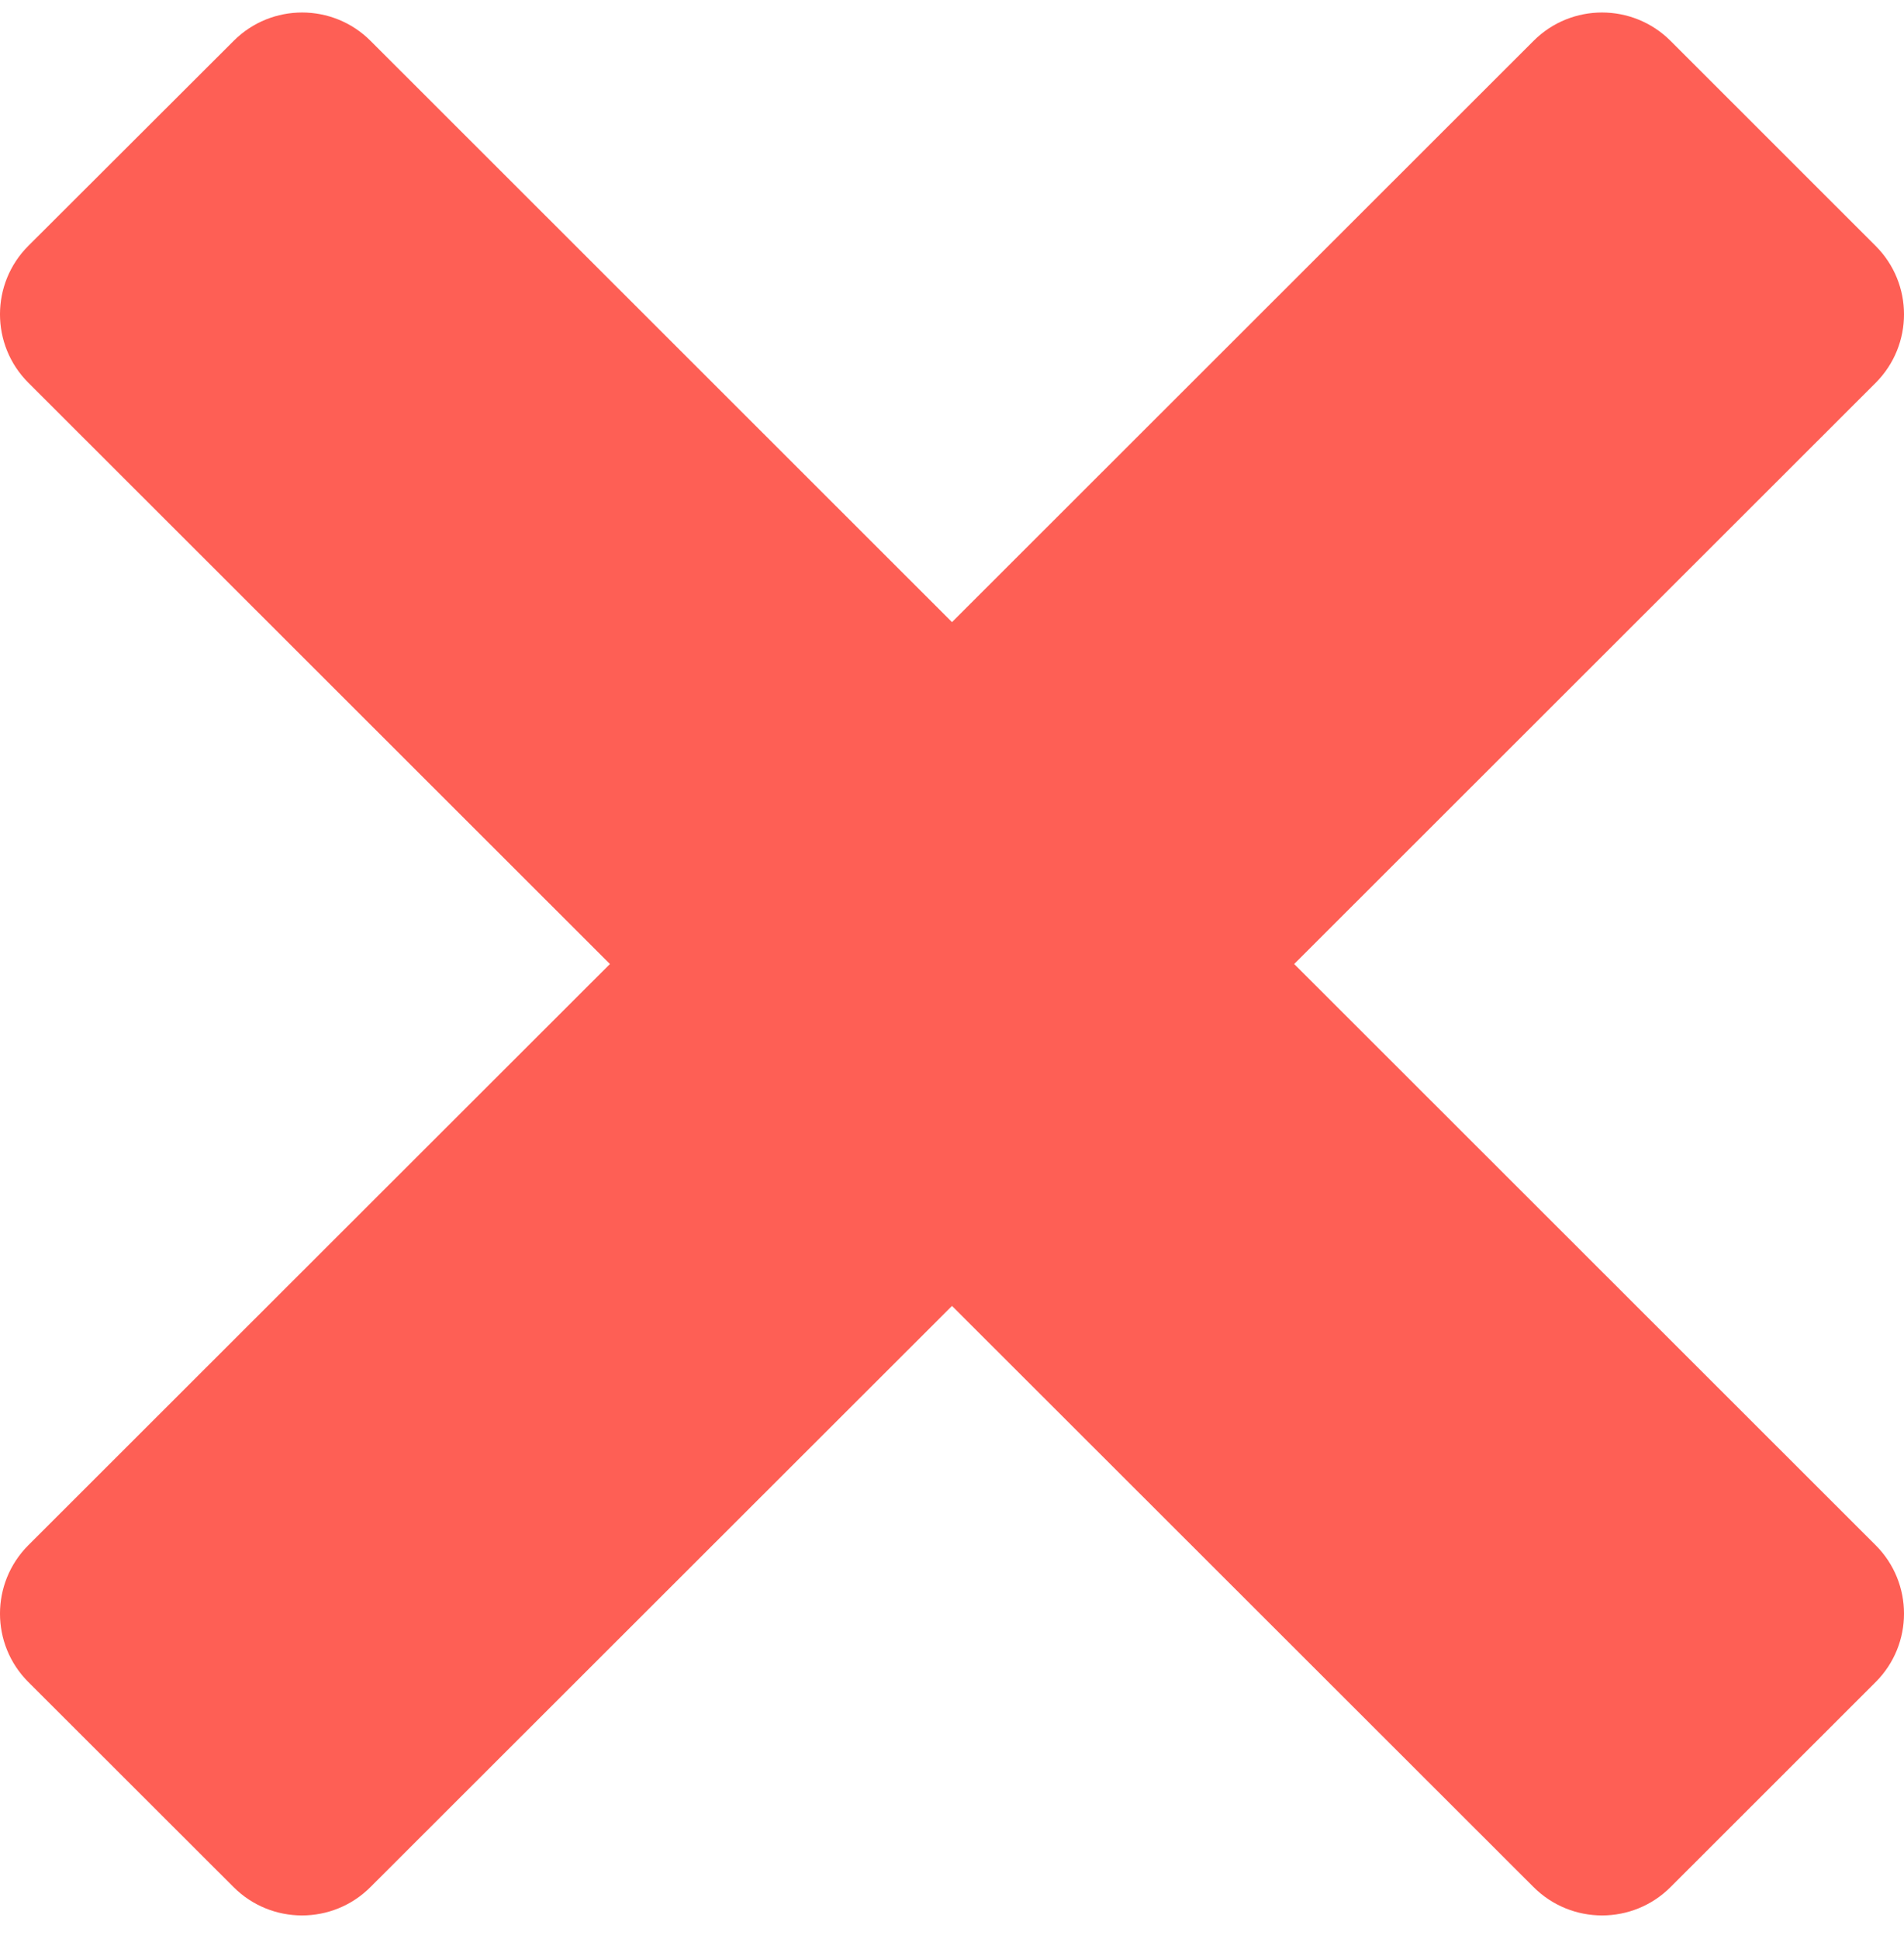 <svg xmlns="http://www.w3.org/2000/svg" viewBox="0 0 56 57" fill="#FE5F55">
    <path d="M38.064 28.343L55.167 45.431C56.278 46.541 56.278 48.343 55.167 49.453L49.132 55.483C48.021 56.593 46.22 56.593 45.106 55.483L28 38.395L10.894 55.483C9.783 56.593 7.982 56.593 6.871 55.483L0.833 49.453C-0.278 48.343 -0.278 46.544 0.833 45.431L17.939 28.343L0.833 11.252C-0.278 10.142 -0.278 8.339 0.833 7.229L6.874 1.2C7.985 0.09 9.786 0.09 10.897 1.2L28 18.291L45.106 1.2C46.217 0.09 48.018 0.09 49.132 1.2L55.167 7.232C56.278 8.342 56.278 10.142 55.167 11.255L38.064 28.343Z"/>
</svg>